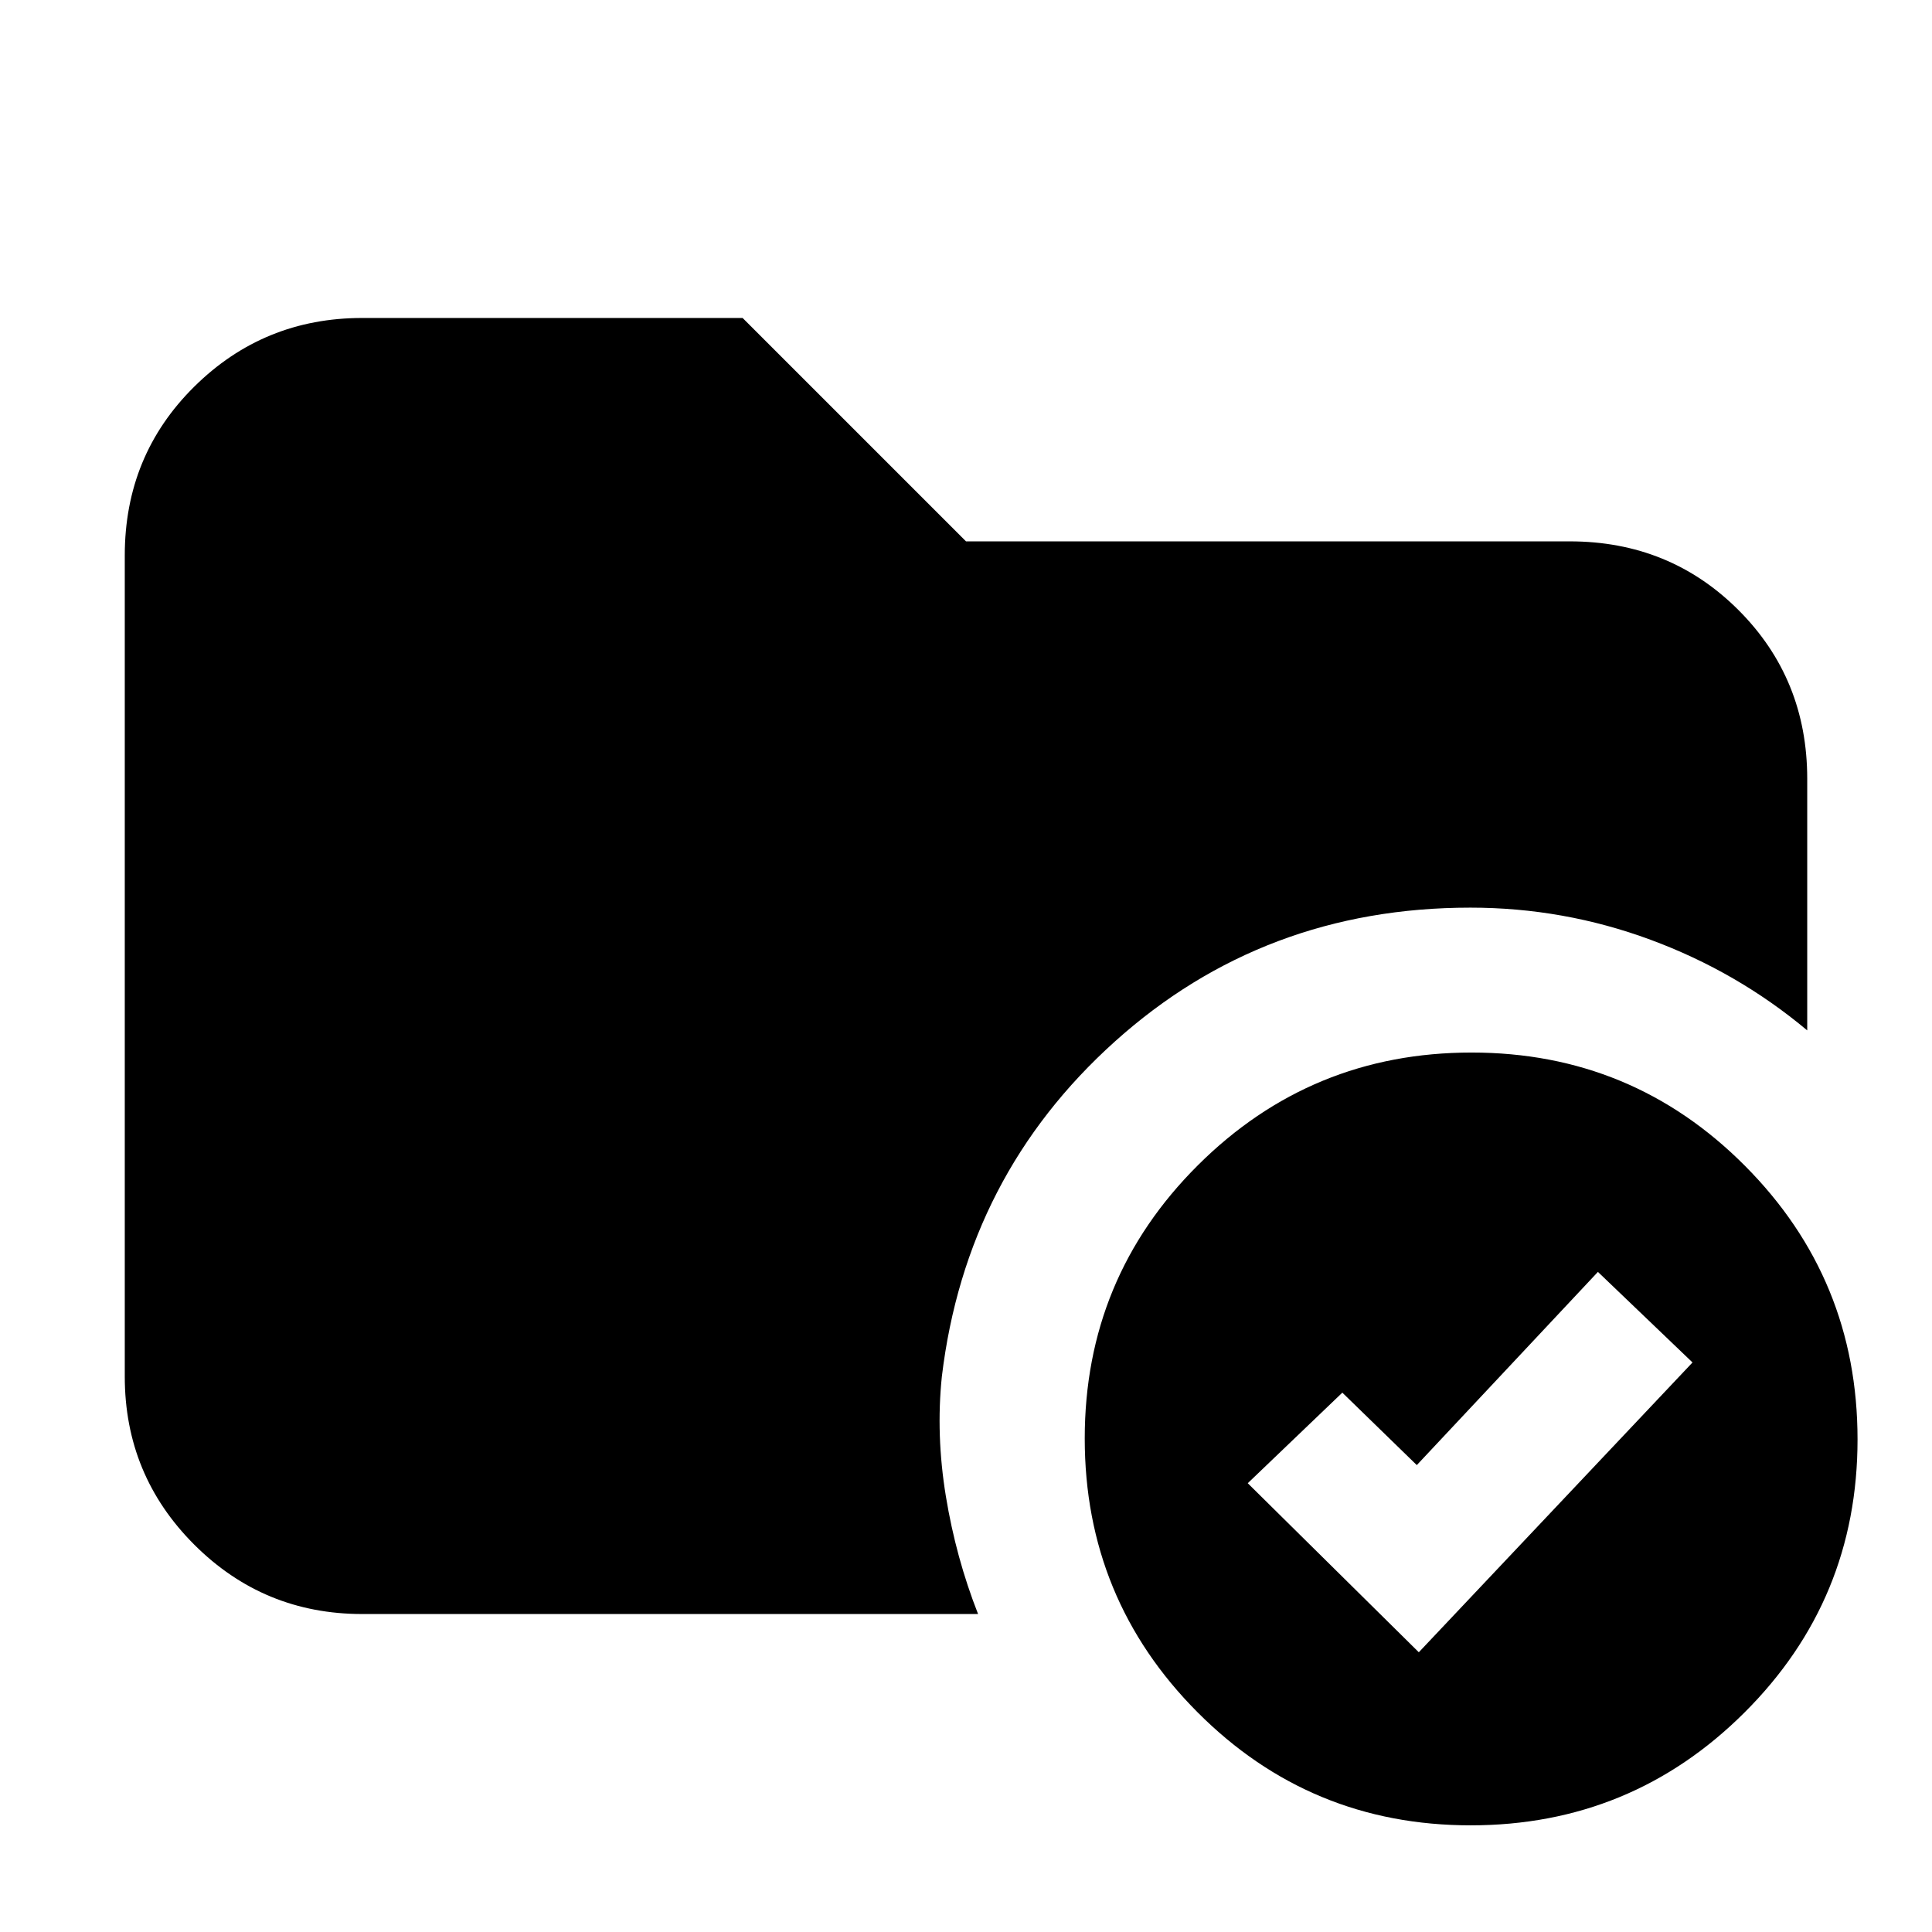 <svg xmlns="http://www.w3.org/2000/svg" height="20" viewBox="0 -960 960 960" width="20"><path d="M731.23-437Q811-437 867-380.77q56 56.22 56 136Q923-165 866.77-109q-56.22 56-136 56Q651-53 595-109.23q-56-56.22-56-136Q539-325 595.23-381q56.22-56 136-56ZM468-276q-3 29 2 59.5t16 58.5H180q-49 0-83.5-34.5T62-276v-408q0-49.7 34.5-83.85Q131-802 180-802h189l111 111h300q49.7 0 83.85 34.15Q898-622.7 898-573v125q-34.71-29.08-77.85-45.04Q777-509 730.6-509 628-509 554-442.5T468-276Zm237 137 136-144-47-45-90 96-37-36-47 45 85 84Z"/></svg>